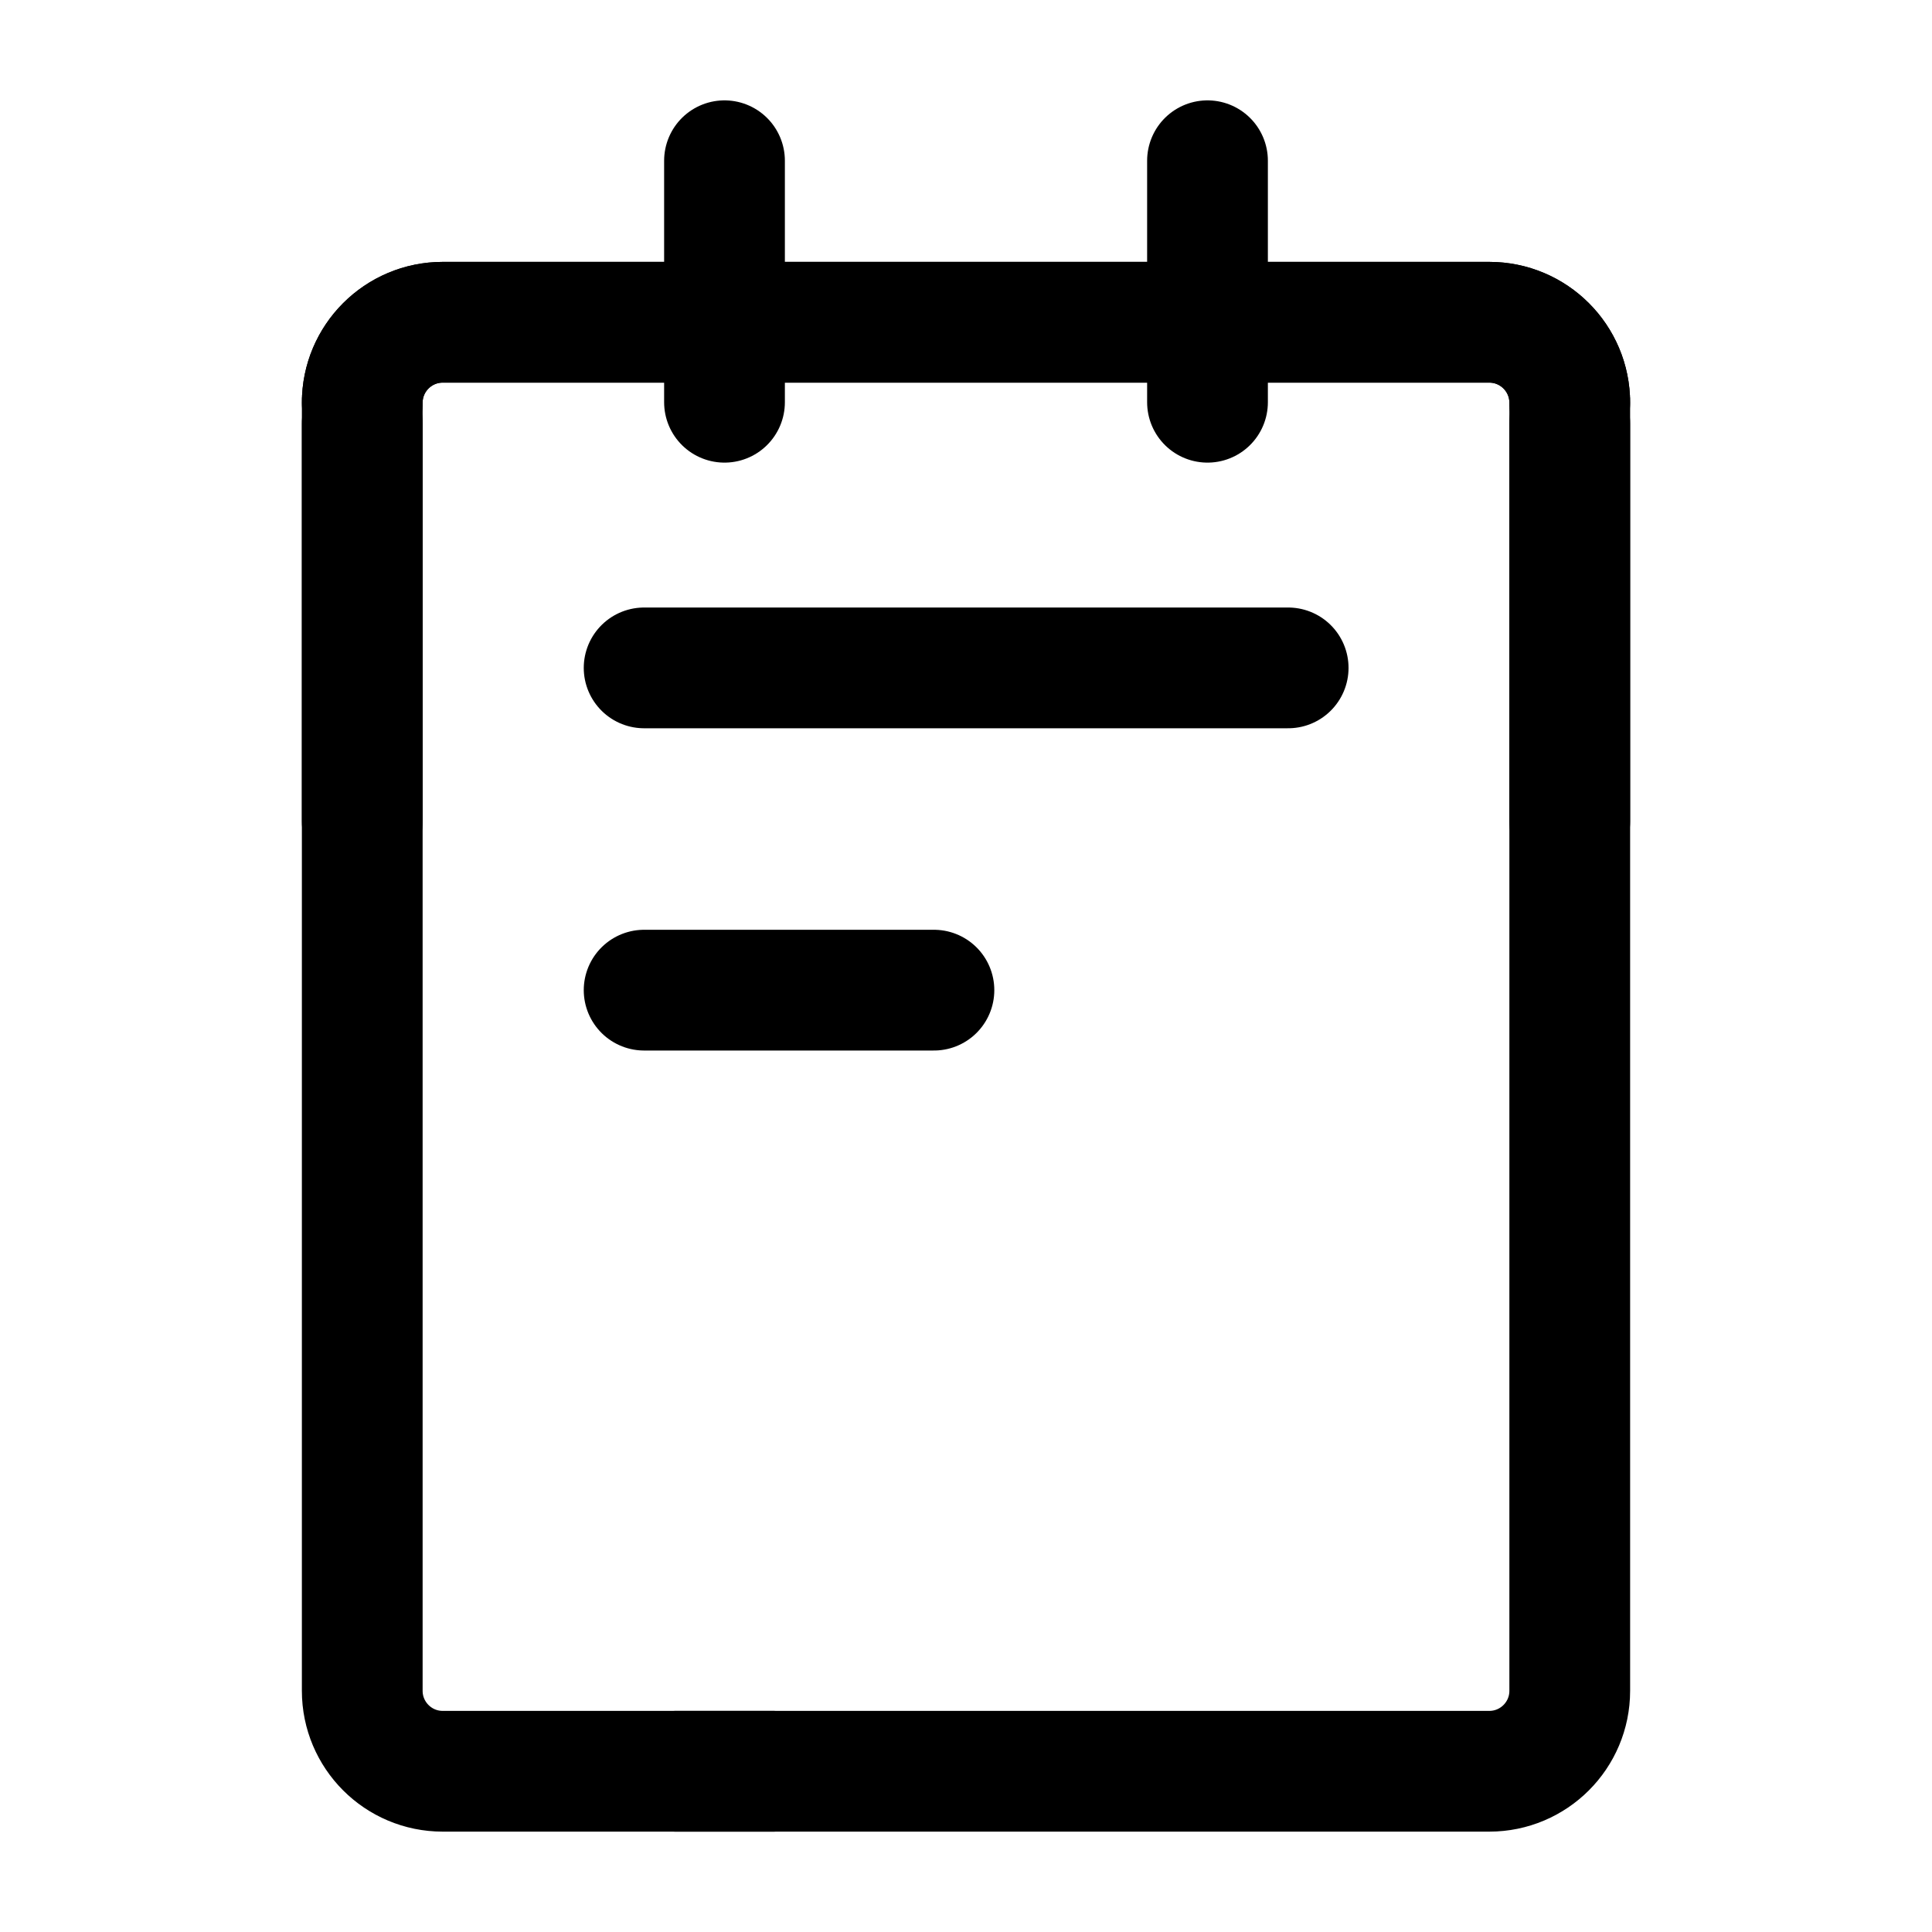 <svg xmlns="http://www.w3.org/2000/svg" width="20" height="20" viewBox="0 0 20 20" fill="none">
  <path d="M16.25 8.503C16.25 3.296 16.25 4.169 16.25 4.169C16.25 3.709 15.877 3.336 15.417 3.336H4.583C4.123 3.336 3.75 3.709 3.75 4.169V17.503C3.75 17.963 4.123 18.336 4.583 18.336H8" stroke="currentColor" stroke-width="1.25" stroke-linecap="round" stroke-linejoin="round"/>
  <path d="M3.75 8.503C3.75 3.296 3.75 4.169 3.75 4.169C3.75 3.709 4.123 3.336 4.583 3.336H15.417C15.877 3.336 16.25 3.709 16.25 4.169V17.503C16.25 17.963 15.877 18.336 15.417 18.336H7" stroke="currentColor" stroke-width="1.25" stroke-linecap="round" stroke-linejoin="round"/>
  <path d="M7.5 1.664V4.164" stroke="currentColor" stroke-width="1.25" stroke-linecap="round" stroke-linejoin="round"/>
  <path d="M12.5 1.664V4.164" stroke="currentColor" stroke-width="1.25" stroke-linecap="round" stroke-linejoin="round"/>
  <path d="M6.668 6.914H13.335" stroke="currentColor" stroke-width="1.25" stroke-linecap="round" stroke-linejoin="round"/>
  <path d="M6.668 10.25H9.668" stroke="currentColor" stroke-width="1.25" stroke-linecap="round" stroke-linejoin="round"/>
</svg>
